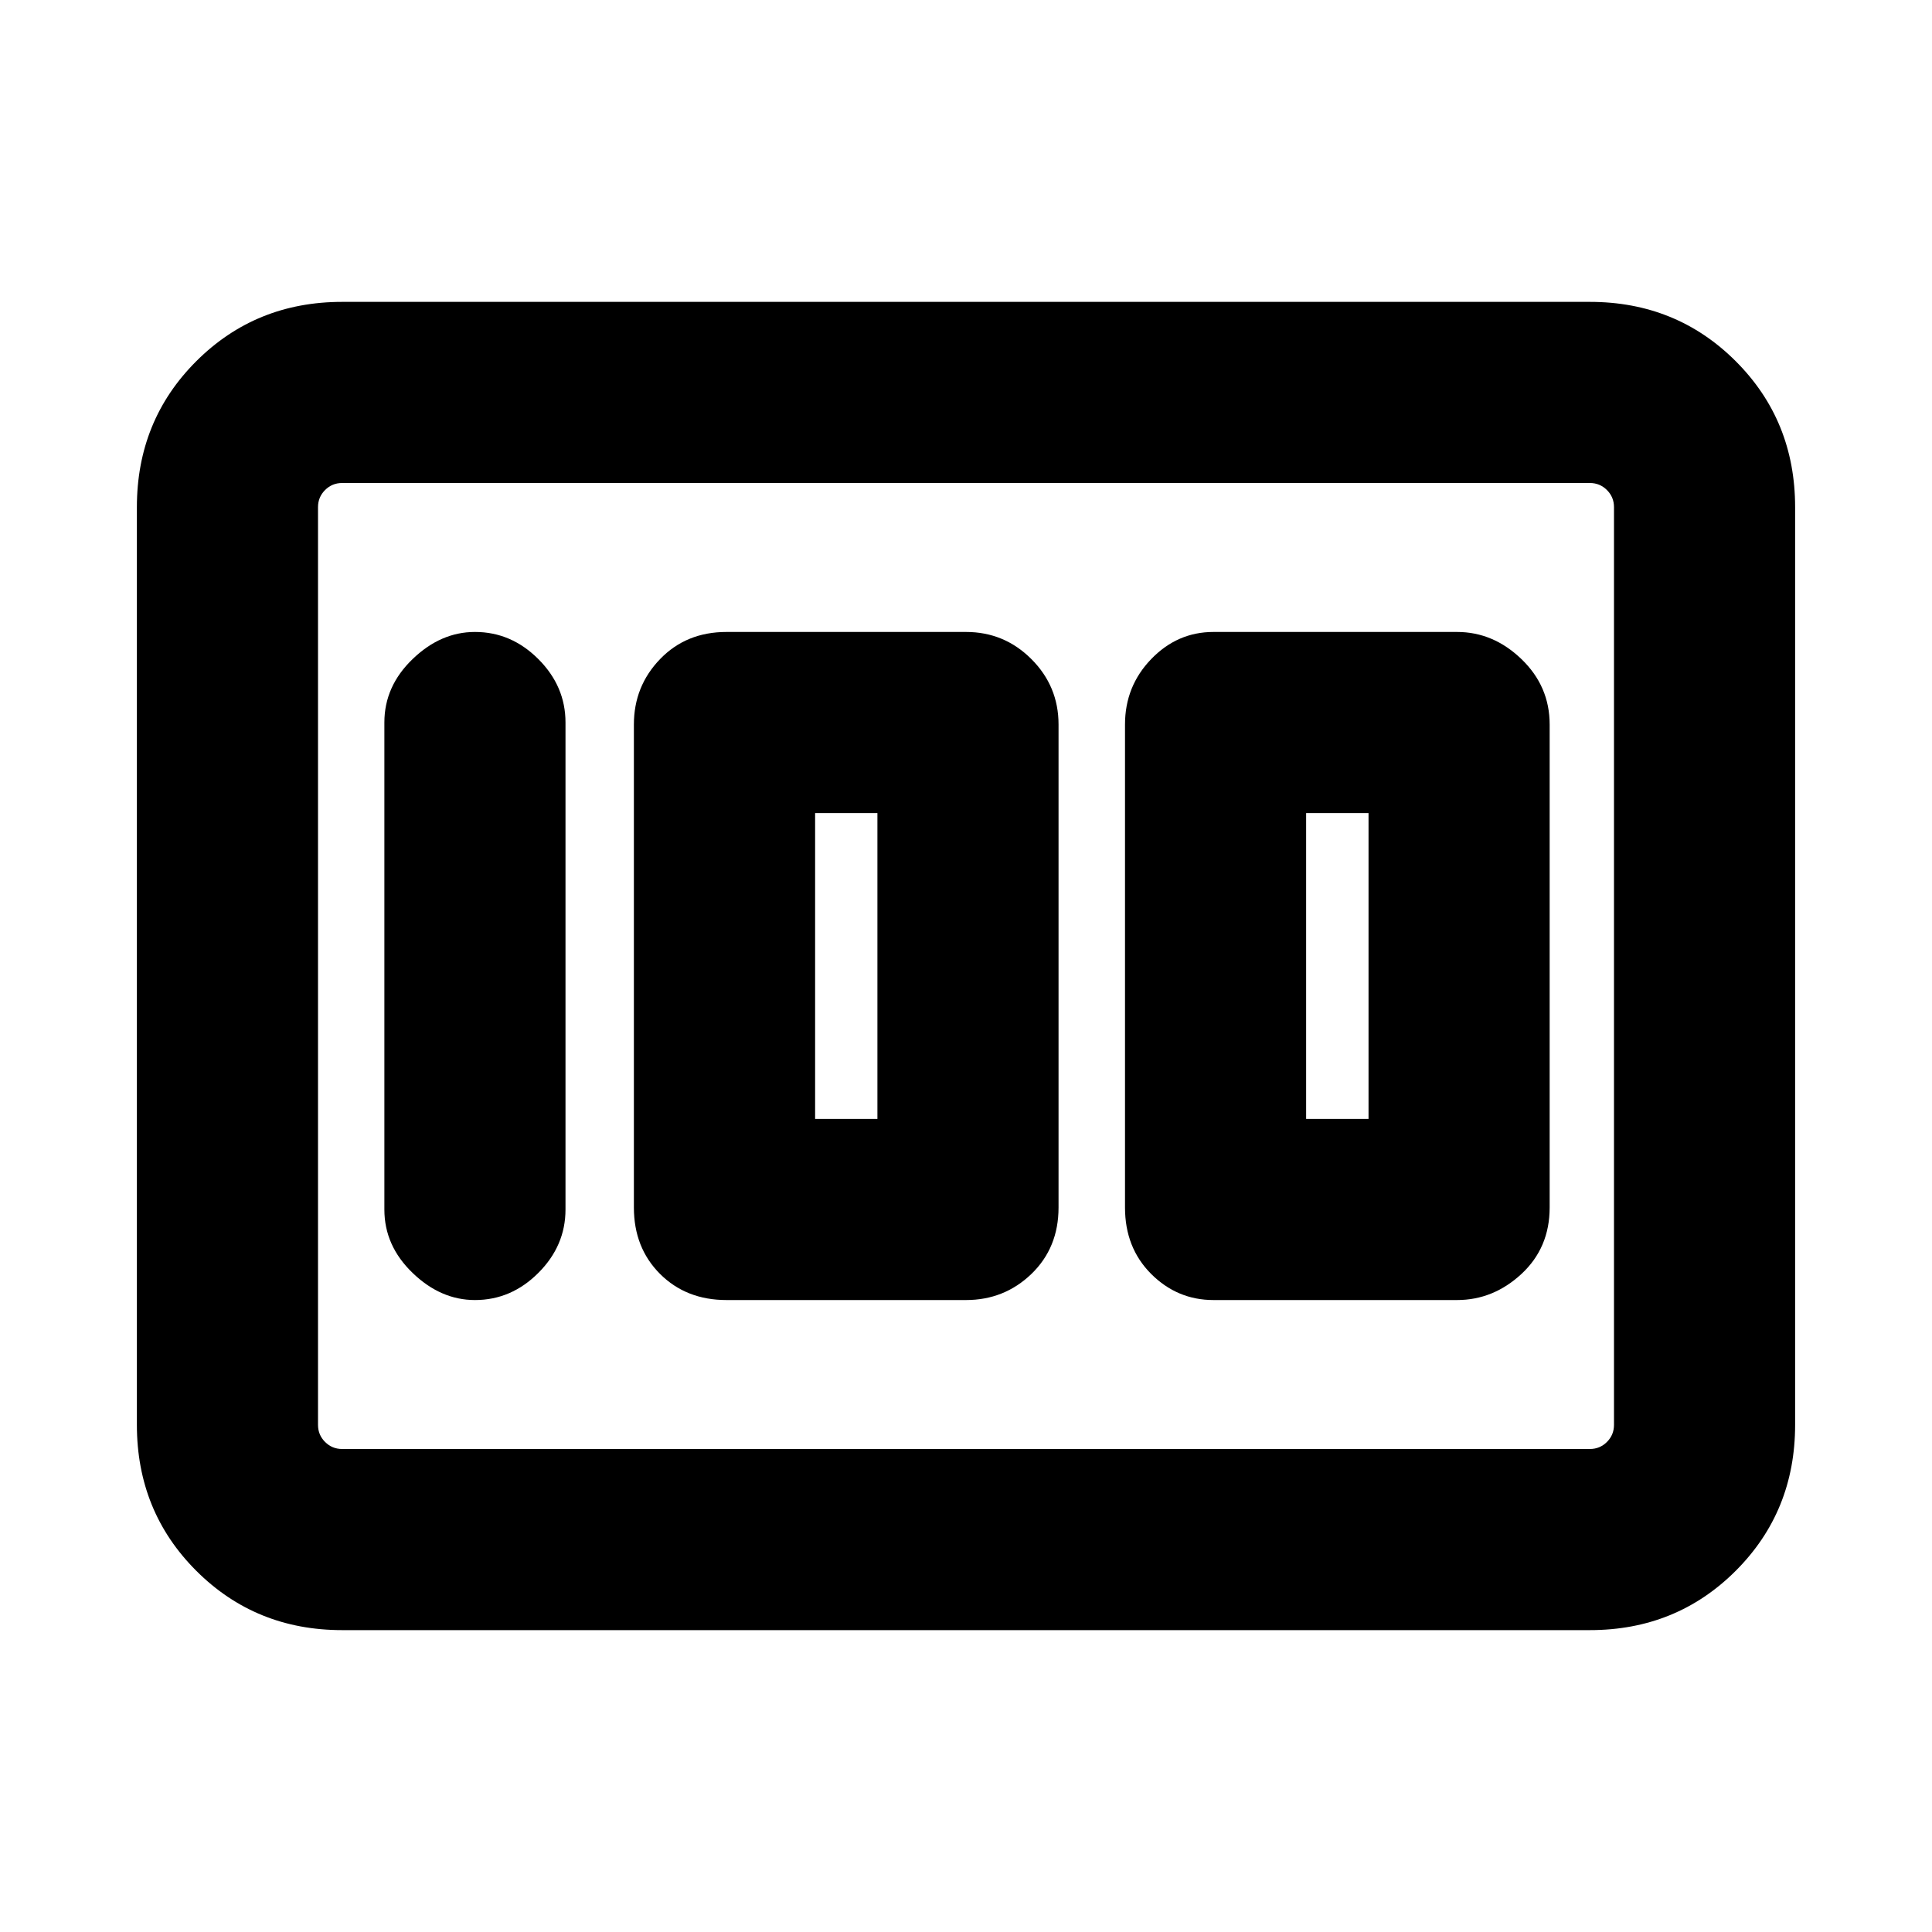 <svg xmlns="http://www.w3.org/2000/svg" height="20" width="20"><path d="M12.562 13.458H15.083Q15.458 13.458 15.75 13.188Q16.042 12.917 16.042 12.5V7.5Q16.042 7.104 15.75 6.823Q15.458 6.542 15.083 6.542H12.562Q12.188 6.542 11.917 6.823Q11.646 7.104 11.646 7.5V12.5Q11.646 12.917 11.917 13.188Q12.188 13.458 12.562 13.458ZM13.521 11.583V8.417H14.167V11.583ZM7.521 13.458H10Q10.396 13.458 10.677 13.188Q10.958 12.917 10.958 12.5V7.5Q10.958 7.104 10.677 6.823Q10.396 6.542 10 6.542H7.521Q7.104 6.542 6.833 6.823Q6.562 7.104 6.562 7.5V12.5Q6.562 12.917 6.833 13.188Q7.104 13.458 7.521 13.458ZM8.438 11.583V8.417H9.083V11.583ZM4.917 13.458Q5.292 13.458 5.573 13.177Q5.854 12.896 5.854 12.521V7.479Q5.854 7.104 5.573 6.823Q5.292 6.542 4.917 6.542Q4.562 6.542 4.271 6.823Q3.979 7.104 3.979 7.479V12.521Q3.979 12.896 4.271 13.177Q4.562 13.458 4.917 13.458ZM3.542 16.875Q2.646 16.875 2.031 16.26Q1.417 15.646 1.417 14.75V5.25Q1.417 4.354 2.031 3.74Q2.646 3.125 3.542 3.125H16.458Q17.354 3.125 17.969 3.74Q18.583 4.354 18.583 5.25V14.75Q18.583 15.646 17.969 16.26Q17.354 16.875 16.458 16.875ZM3.542 15H16.458Q16.562 15 16.635 14.927Q16.708 14.854 16.708 14.75V5.25Q16.708 5.146 16.635 5.073Q16.562 5 16.458 5H3.542Q3.438 5 3.365 5.073Q3.292 5.146 3.292 5.25V14.75Q3.292 14.854 3.365 14.927Q3.438 15 3.542 15ZM3.292 15Q3.292 15 3.292 14.927Q3.292 14.854 3.292 14.75V5.25Q3.292 5.146 3.292 5.073Q3.292 5 3.292 5Q3.292 5 3.292 5.073Q3.292 5.146 3.292 5.25V14.75Q3.292 14.854 3.292 14.927Q3.292 15 3.292 15Z"/></svg>